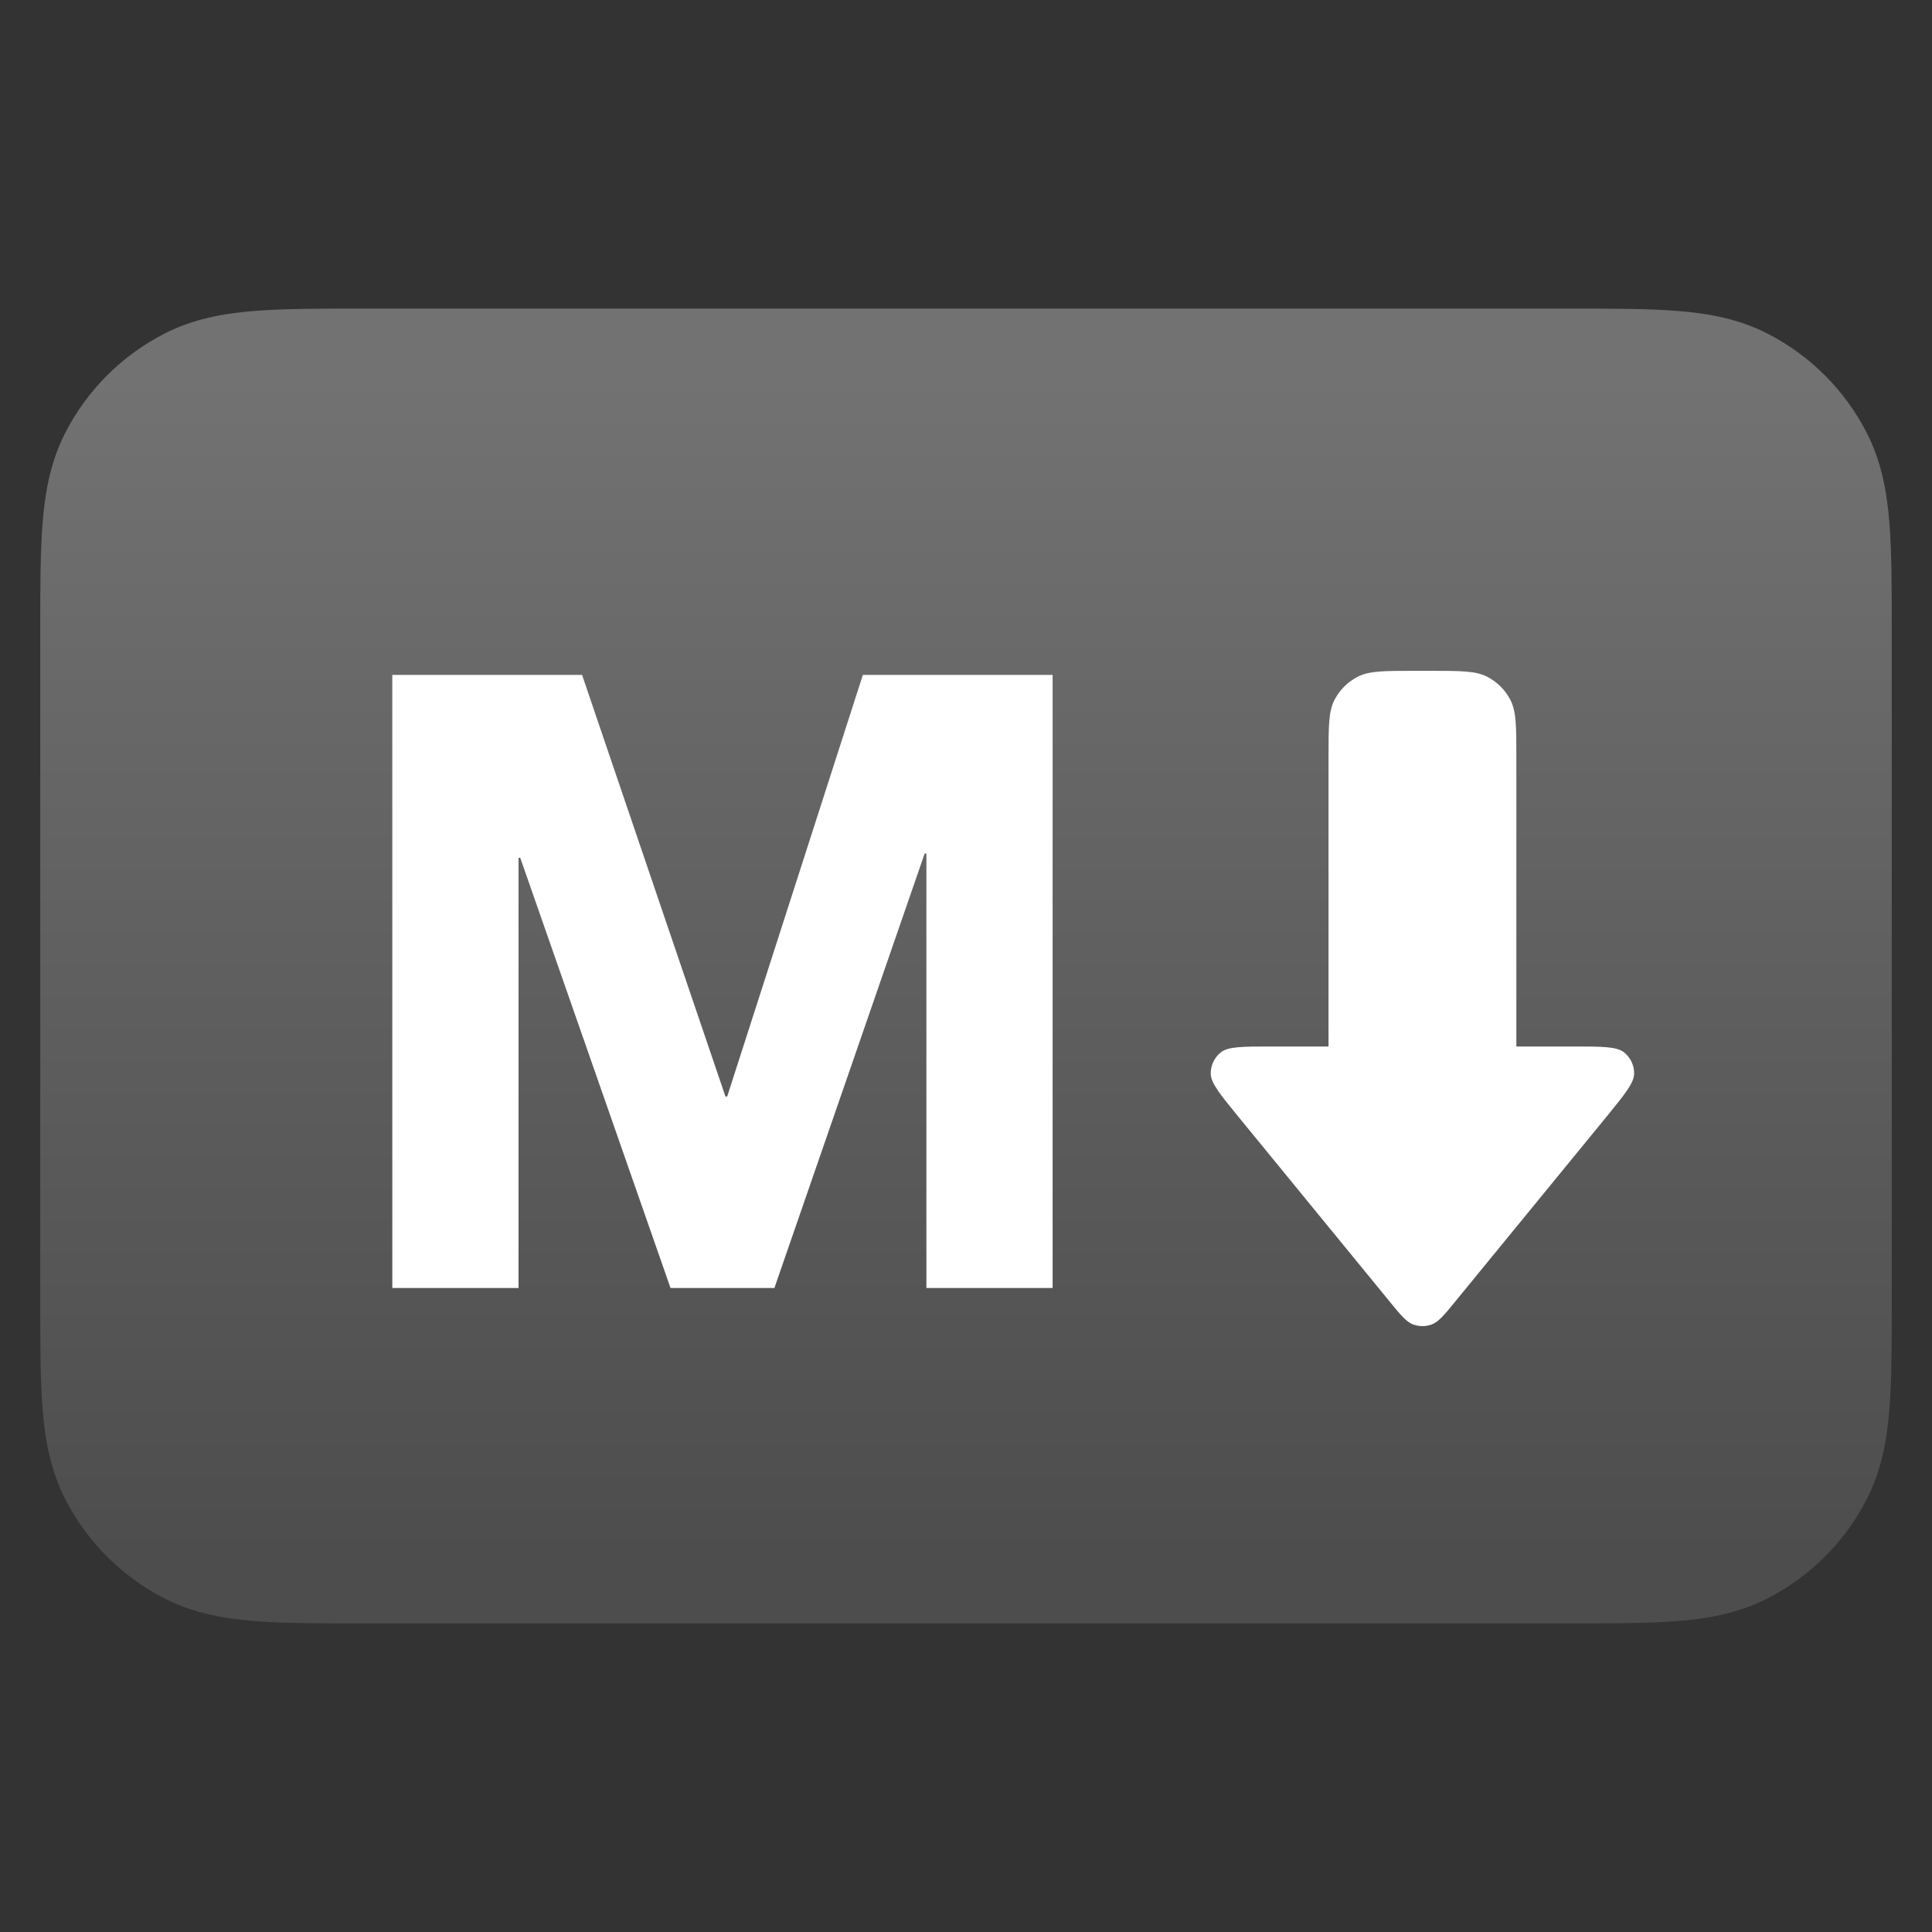 <svg width="36" height="36" viewBox="0 0 36 36" fill="none" xmlns="http://www.w3.org/2000/svg">
<rect x="0" y="0" width="36" height="36" fill="#333333" stroke="none"/>
<path fill-rule="evenodd" clip-rule="evenodd" d="M6.75 5.75H29.25C30.047 5.75 30.721 5.75 31.272 5.795C31.85 5.842 32.403 5.945 32.929 6.213C33.729 6.621 34.379 7.271 34.787 8.071C35.055 8.597 35.158 9.15 35.205 9.728C35.25 10.279 35.25 10.953 35.25 11.75V24.25C35.25 25.047 35.25 25.721 35.205 26.272C35.158 26.85 35.055 27.403 34.787 27.93C34.379 28.729 33.729 29.379 32.929 29.787C32.403 30.055 31.85 30.158 31.272 30.205C30.721 30.25 30.047 30.25 29.25 30.25H6.75C5.953 30.25 5.279 30.25 4.728 30.205C4.15 30.158 3.597 30.055 3.071 29.787C2.271 29.379 1.621 28.729 1.213 27.93C0.945 27.403 0.842 26.85 0.795 26.272C0.75 25.721 0.75 25.047 0.75 24.25V11.75C0.75 10.953 0.75 10.279 0.795 9.728C0.842 9.15 0.945 8.597 1.213 8.071C1.621 7.271 2.271 6.621 3.071 6.213C3.597 5.945 4.15 5.842 4.728 5.795C5.279 5.75 5.953 5.75 6.75 5.75Z" fill="url(#paint0_linear_348_4733)"/>
<path d="M7.31 12.576H10.846L13.518 20.432H13.55L16.078 12.576H19.614V24H17.262V15.904H17.23L14.43 24H12.494L9.694 15.984H9.662V24H7.31V12.576Z" fill="white"/>
<path d="M24.864 13.046C24.755 13.26 24.755 13.54 24.755 14.1V19.4C24.755 19.434 24.755 19.468 24.755 19.5H23.693C23.154 19.5 22.884 19.5 22.747 19.61C22.628 19.706 22.559 19.851 22.56 20.004C22.562 20.18 22.732 20.389 23.074 20.807L25.886 24.243C26.098 24.503 26.204 24.632 26.331 24.679C26.443 24.721 26.566 24.721 26.678 24.679C26.806 24.632 26.912 24.503 27.124 24.243L29.936 20.807C30.277 20.389 30.448 20.18 30.45 20.004C30.451 19.851 30.382 19.706 30.263 19.61C30.126 19.5 29.856 19.5 29.317 19.5H28.255C28.255 19.468 28.255 19.434 28.255 19.4V14.1C28.255 13.54 28.255 13.26 28.146 13.046C28.05 12.858 27.897 12.705 27.709 12.609C27.495 12.5 27.215 12.5 26.655 12.5H26.355C25.795 12.5 25.515 12.5 25.301 12.609C25.113 12.705 24.96 12.858 24.864 13.046Z" fill="white"/>
<defs>
<linearGradient id="paint0_linear_348_4733" x1="18" y1="7" x2="18" y2="29" gradientUnits="userSpaceOnUse">
<stop stop-color="#727272"/>
<stop offset="1" stop-color="#4D4D4D"/>
</linearGradient>
</defs>
</svg>
